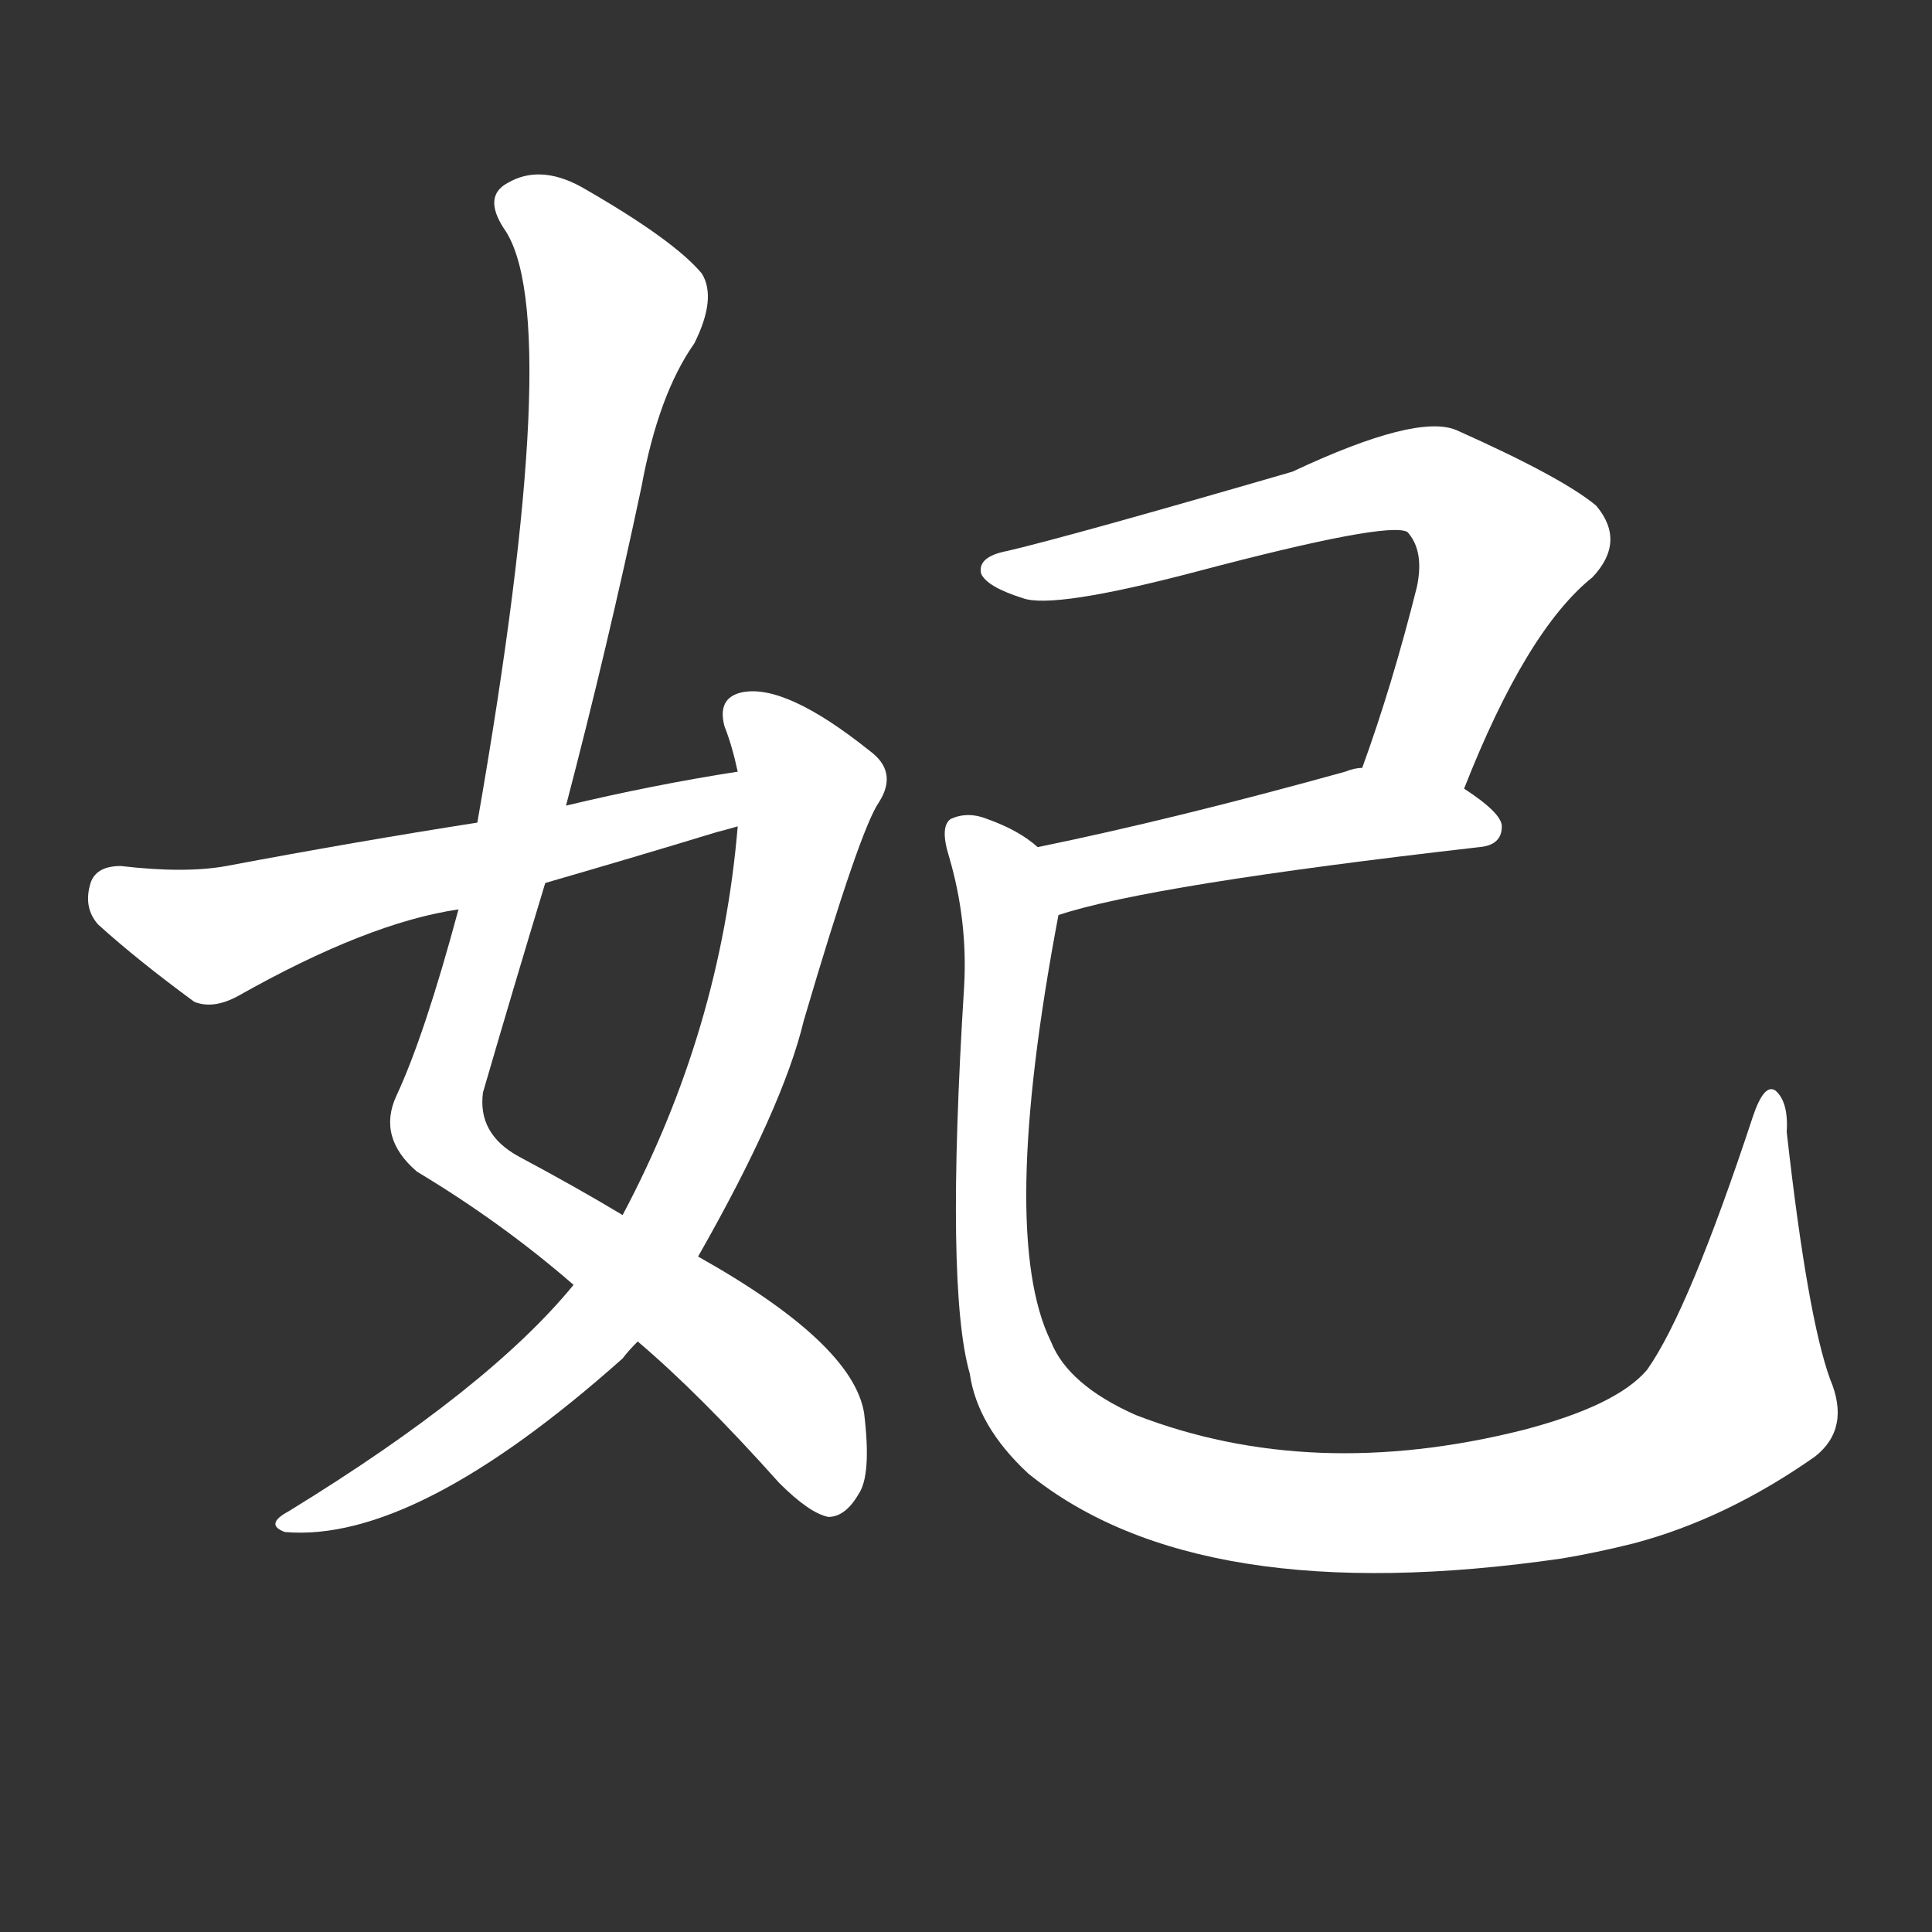 <svg version="1.1" viewBox="0 0 1024 1024" xmlns="http://www.w3.org/2000/svg">
  <rect x="0" y="0" width="1024" height="1024" fill="#333333" stroke="none"/>
  <g transform="scale(1, -1) translate(0, -900)">
    <style type="text/css">
        .stroke1 {fill: #FFFFFF;}
        .stroke2 {fill: #FFFFFF;}
        .stroke3 {fill: #FFFFFF;}
        .stroke4 {fill: #FFFFFF;}
        .stroke5 {fill: #FFFFFF;}
        .stroke6 {fill: #FFFFFF;}
        .stroke7 {fill: #FFFFFF;}
        .stroke8 {fill: #FFFFFF;}
        .stroke9 {fill: #FFFFFF;}
        .stroke10 {fill: #FFFFFF;}
        .stroke11 {fill: #FFFFFF;}
        .stroke12 {fill: #FFFFFF;}
        .stroke13 {fill: #FFFFFF;}
        .stroke14 {fill: #FFFFFF;}
        .stroke15 {fill: #FFFFFF;}
        .stroke16 {fill: #FFFFFF;}
        .stroke17 {fill: #FFFFFF;}
        .stroke18 {fill: #FFFFFF;}
        .stroke19 {fill: #FFFFFF;}
        .stroke20 {fill: #FFFFFF;}
        text {
            font-family: Helvetica;
            font-size: 50px;
            fill: #FFFFFF;}
            paint-order: stroke;
            stroke: #000000;
            stroke-width: 4px;
            stroke-linecap: butt;
            stroke-linejoin: miter;
            font-weight: 800;
        }
    </style>

    <path d="M 300 473 Q 322 557 340 642 Q 349 691 368 718 Q 380 742 372 755 Q 357 773 308 801 Q 286 813 269 803 Q 256 796 267 779 Q 300 733 253 464 L 243 418 Q 225 351 210 319 Q 200 297 221 279 Q 266 252 304 219 L 338 189 Q 371 161 413 114 Q 429 98 439 96 Q 448 96 455 108 Q 462 118 458 151 Q 452 188 370 234 L 330 256 Q 305 271 275 287 Q 253 299 256 321 Q 272 376 289 432 L 300 473 Z" class="stroke1"/>
    <path d="M 304 219 Q 259 164 153 99 Q 140 92 151 88 Q 220 82 330 180 Q 333 184 338 189 L 370 234 Q 415 313 426 359 Q 456 461 466 475 Q 476 491 461 502 Q 416 538 393 533 Q 380 530 384 515 Q 388 505 391 491 L 391 462 Q 382 354 330 256 L 304 219 Z" class="stroke2"/>
    <path d="M 391 491 Q 346 484 300 473 L 253 464 Q 189 454 120 441 Q 98 437 64 441 Q 51 441 48 432 Q 44 419 52 410 Q 73 391 103 369 Q 113 365 126 372 Q 195 411 243 418 L 289 432 Q 334 445 380 459 Q 384 460 391 462 C 420 470 421 496 391 491 Z" class="stroke3"/>
    <path d="M 776 482 Q 809 566 844 594 Q 862 613 846 632 Q 828 647 772 672 Q 751 681 685 650 Q 568 616 534 608 Q 518 605 520 596 Q 523 589 542 583 Q 558 577 634 597 Q 736 624 746 618 Q 755 608 751 589 Q 738 537 722 493 C 712 465 765 454 776 482 Z" class="stroke4"/>
    <path d="M 561 415 Q 609 431 784 451 Q 796 452 796 462 Q 796 469 776 482 L 722 493 Q 718 493 713 491 Q 623 466 550 451 C 521 445 532 406 561 415 Z" class="stroke5"/>
    <path d="M 970 169 Q 958 202 947 300 Q 948 316 941 322 Q 935 326 929 308 Q 895 205 873 174 Q 857 155 807 142 Q 695 114 602 150 Q 566 166 557 189 Q 529 246 561 415 C 566 442 566 442 550 451 Q 540 460 523 466 Q 513 470 504 466 Q 498 462 503 446 Q 513 412 511 377 Q 501 217 514 172 Q 518 144 545 119 Q 635 46 828 74 Q 846 77 866 82 Q 915 95 962 128 Q 981 143 970 169 Z" class="stroke6"/>
</g></svg>